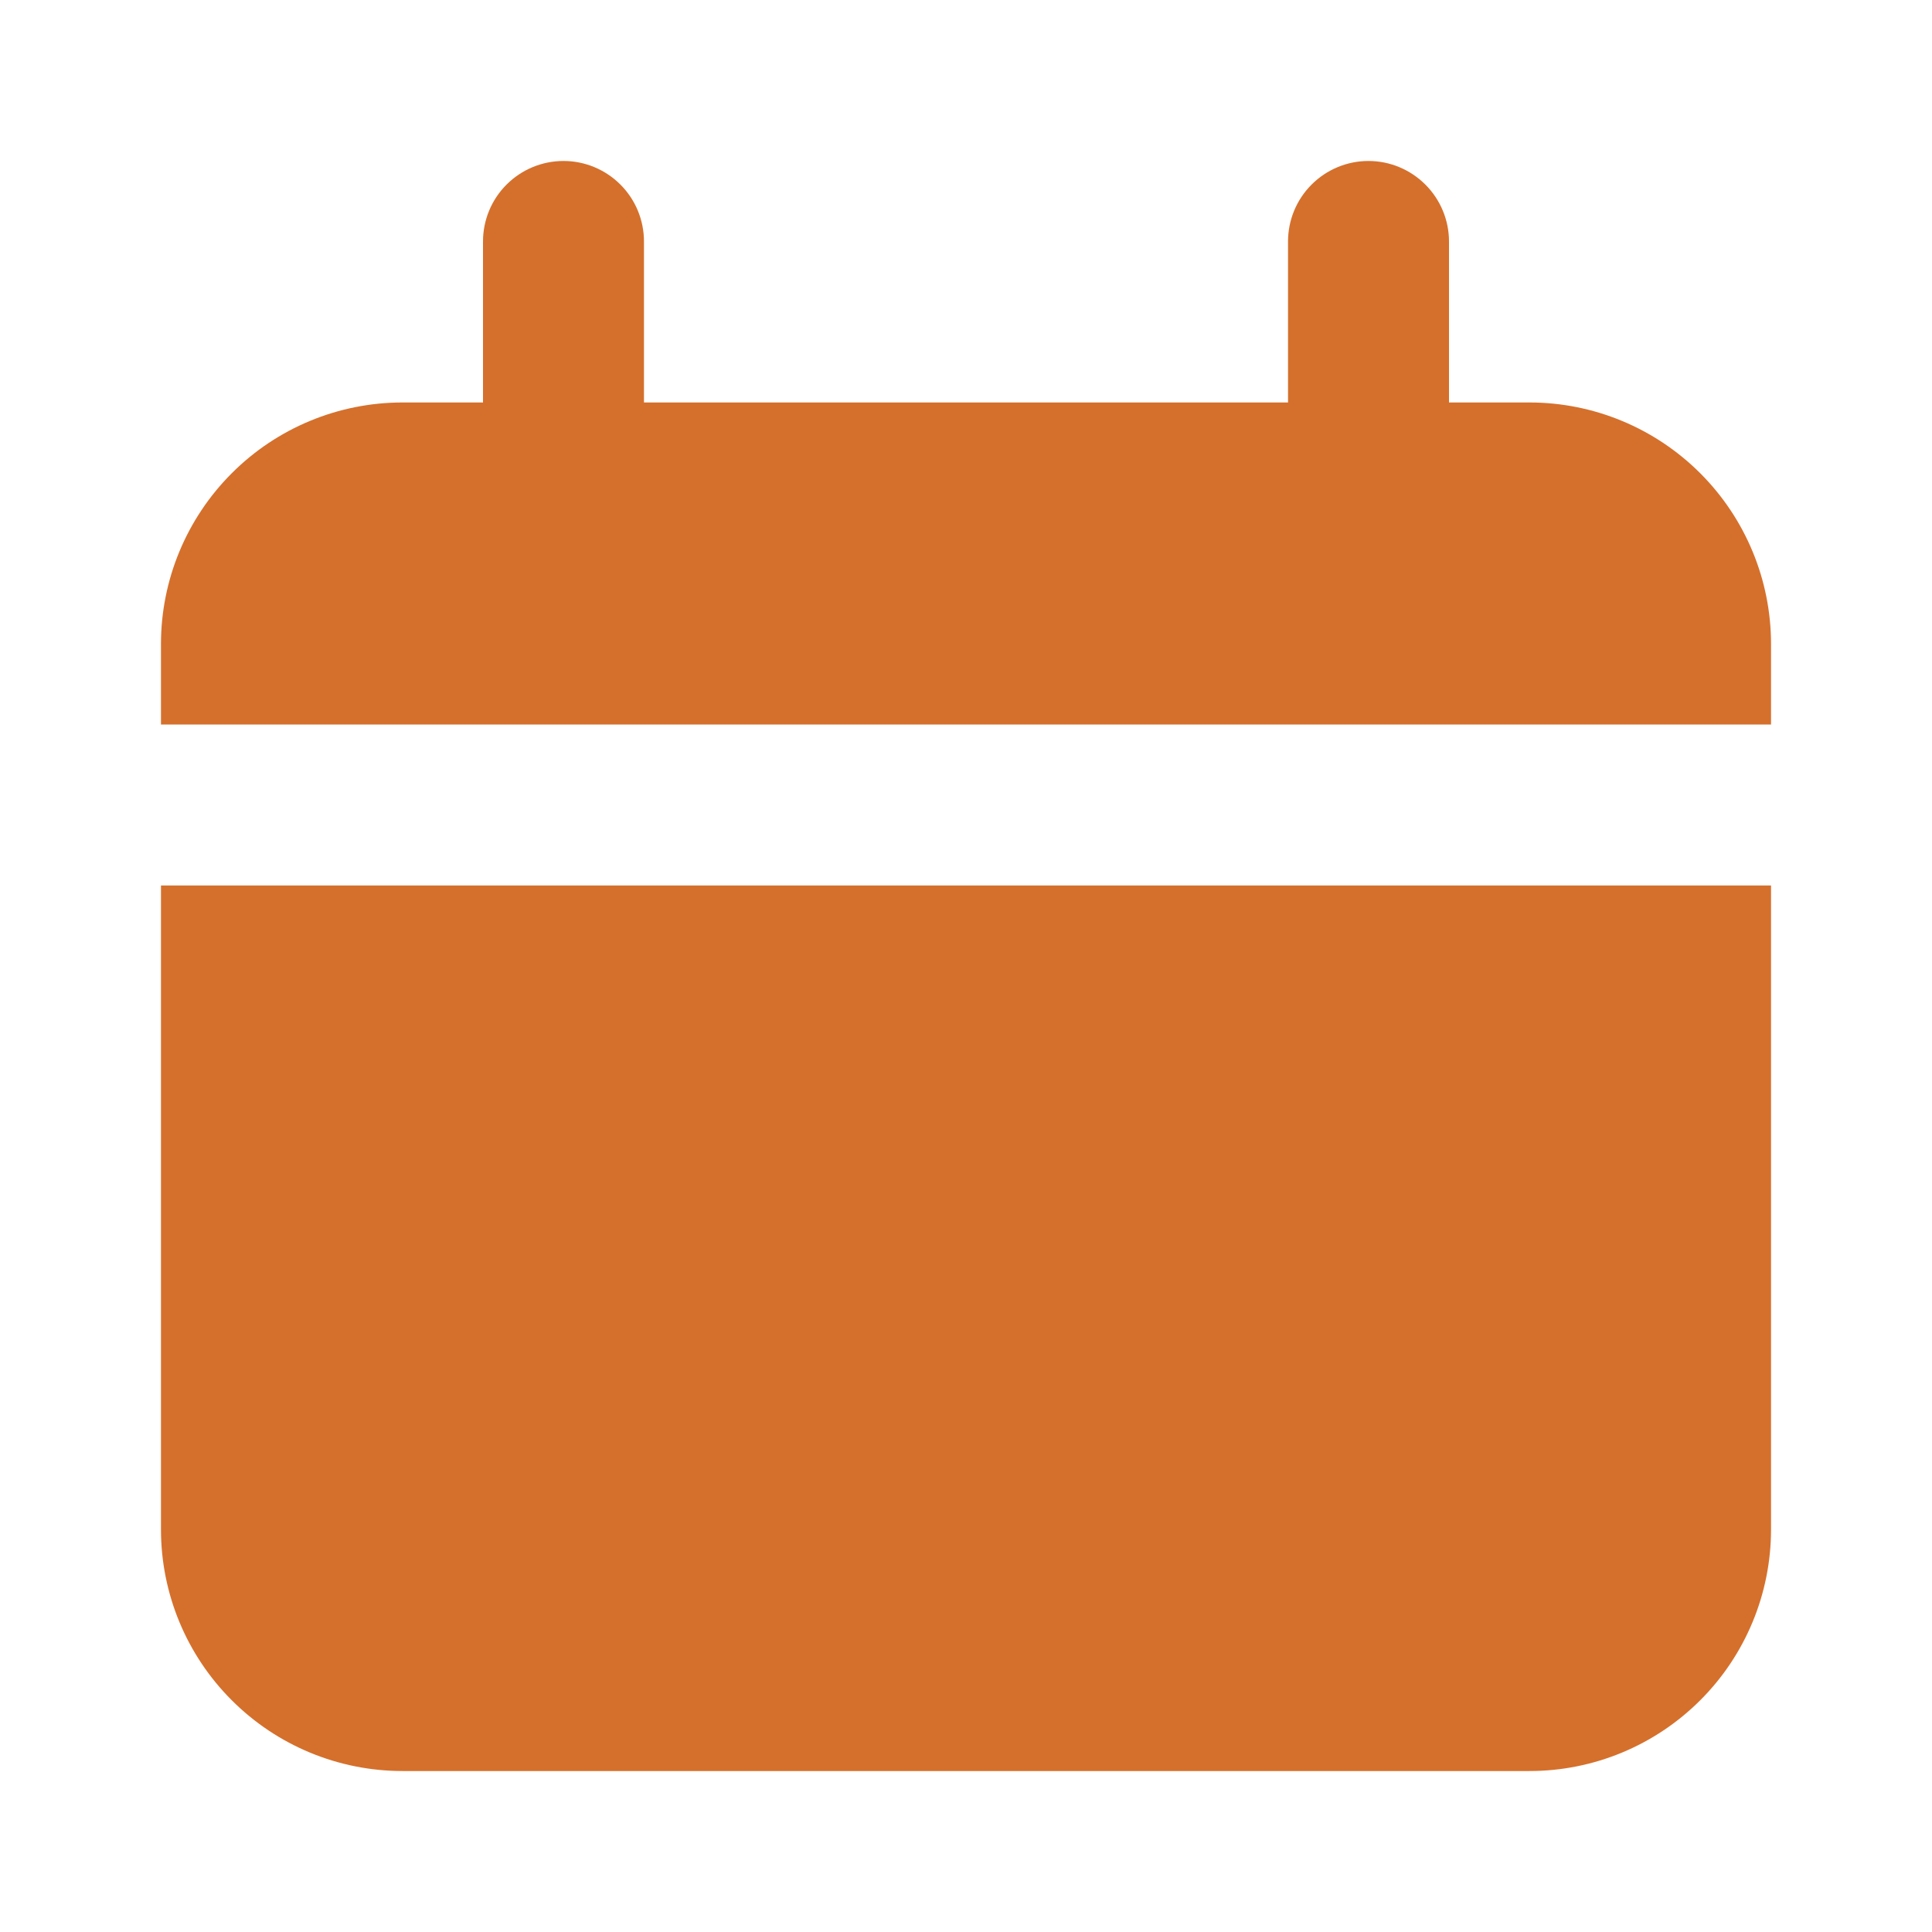<svg width="22" height="22" viewBox="0 0 22 22" fill="none" xmlns="http://www.w3.org/2000/svg">
<path d="M17.417 4.583H16.5V2.75C16.5 2.507 16.403 2.274 16.231 2.102C16.059 1.93 15.826 1.833 15.583 1.833C15.34 1.833 15.107 1.93 14.935 2.102C14.763 2.274 14.667 2.507 14.667 2.75V4.583H7.333V2.75C7.333 2.507 7.237 2.274 7.065 2.102C6.893 1.93 6.66 1.833 6.417 1.833C6.173 1.833 5.94 1.93 5.768 2.102C5.596 2.274 5.5 2.507 5.5 2.75V4.583H4.583C3.854 4.583 3.154 4.873 2.639 5.389C2.123 5.905 1.833 6.604 1.833 7.333V8.25H20.167V7.333C20.167 6.604 19.877 5.905 19.361 5.389C18.845 4.873 18.146 4.583 17.417 4.583Z" fill="#D5702C"/>
<path d="M1.833 17.417C1.833 18.146 2.123 18.846 2.639 19.361C3.154 19.877 3.854 20.167 4.583 20.167H17.417C18.146 20.167 18.845 19.877 19.361 19.361C19.877 18.846 20.167 18.146 20.167 17.417V10.083H1.833V17.417Z" fill="#D5702C"/>
</svg>
